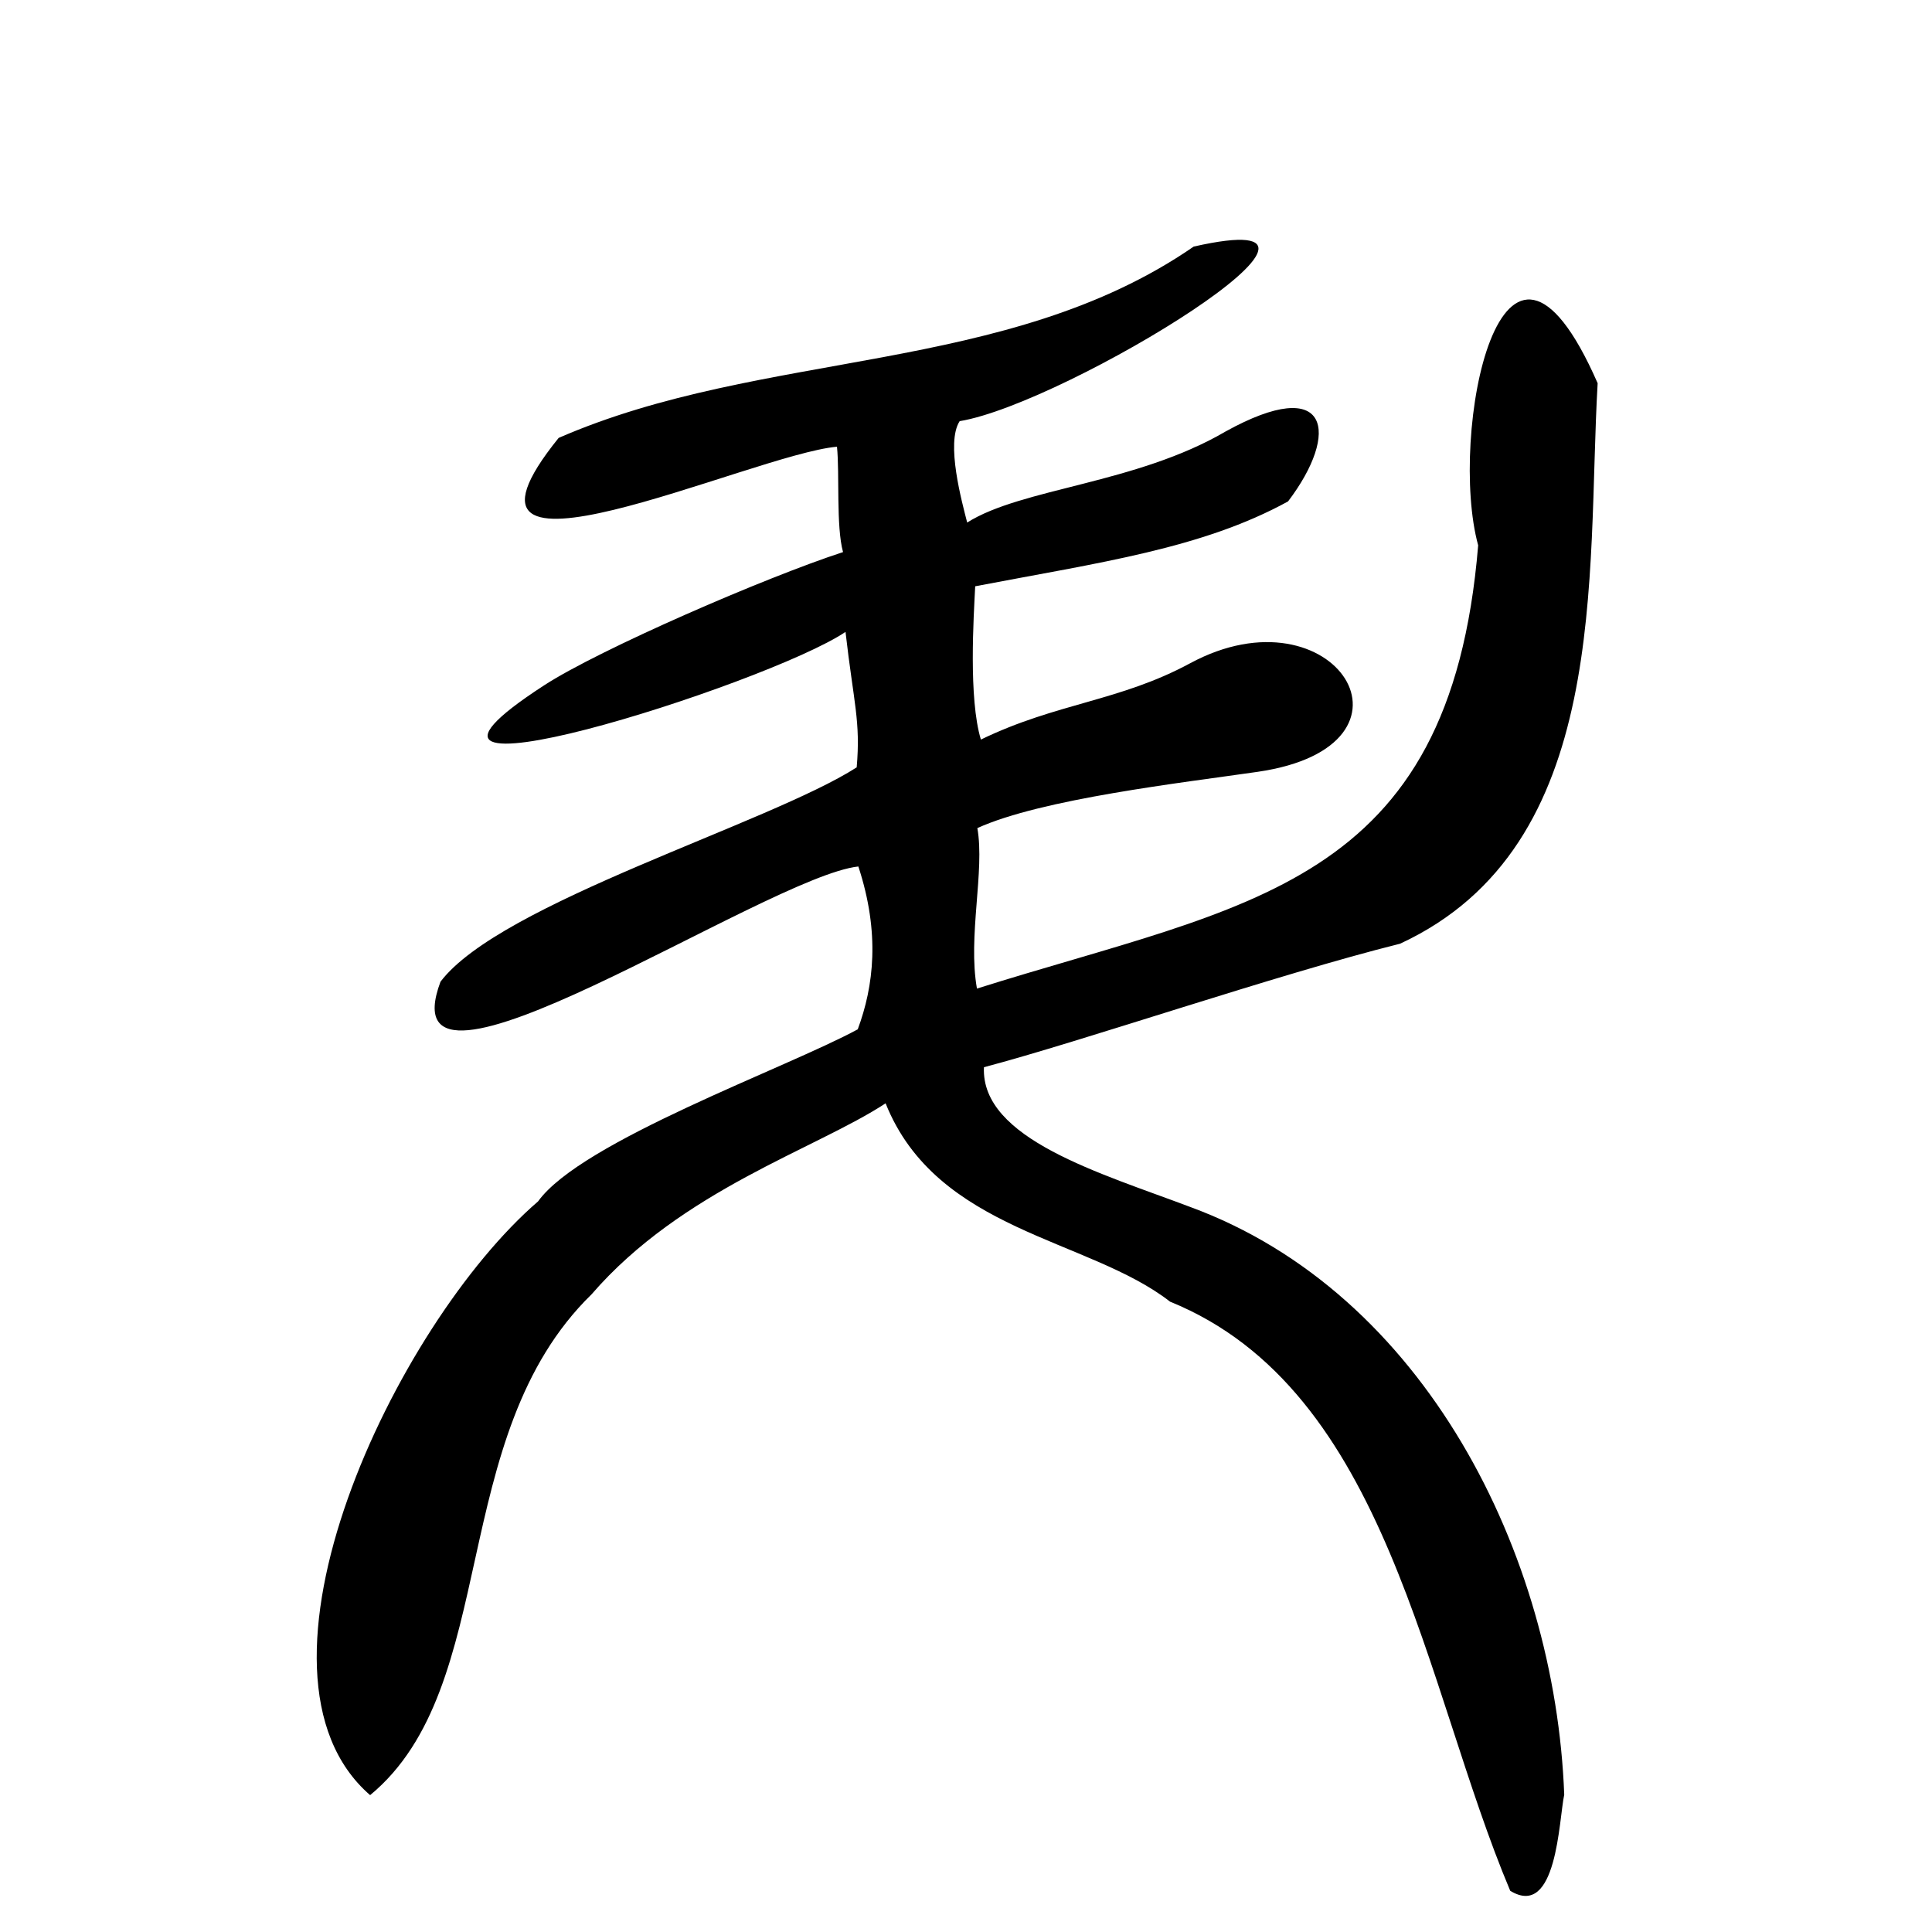 <?xml version="1.0" encoding="UTF-8" standalone="no"?>
<!-- Created with Inkscape (http://www.inkscape.org/) -->

<svg
   xmlns:dc="http://purl.org/dc/elements/1.1/"
   xmlns:cc="http://creativecommons.org/ns#"
   xmlns:rdf="http://www.w3.org/1999/02/22-rdf-syntax-ns#"
   xmlns:svg="http://www.w3.org/2000/svg"
   xmlns="http://www.w3.org/2000/svg"
   xmlns:sodipodi="http://sodipodi.sourceforge.net/DTD/sodipodi-0.dtd"
   xmlns:inkscape="http://www.inkscape.org/namespaces/inkscape"
   width="300"
   height="300"
   id="svg2"
   version="1.1"
   inkscape:version="0.47 r22583"
   sodipodi:docname="升-seal.svg">
  <defs
     id="defs4">
    <inkscape:perspective
       sodipodi:type="inkscape:persp3d"
       inkscape:vp_x="0 : 526.18109 : 1"
       inkscape:vp_y="0 : 1000 : 0"
       inkscape:vp_z="744.09448 : 526.18109 : 1"
       inkscape:persp3d-origin="372.04724 : 350.78739 : 1"
       id="perspective10" />
    <inkscape:perspective
       id="perspective2824"
       inkscape:persp3d-origin="0.5 : 0.33333333 : 1"
       inkscape:vp_z="1 : 0.5 : 1"
       inkscape:vp_y="0 : 1000 : 0"
       inkscape:vp_x="0 : 0.5 : 1"
       sodipodi:type="inkscape:persp3d" />
    <inkscape:perspective
       id="perspective2851"
       inkscape:persp3d-origin="0.5 : 0.33333333 : 1"
       inkscape:vp_z="1 : 0.5 : 1"
       inkscape:vp_y="0 : 1000 : 0"
       inkscape:vp_x="0 : 0.5 : 1"
       sodipodi:type="inkscape:persp3d" />
    <inkscape:perspective
       id="perspective2898"
       inkscape:persp3d-origin="0.5 : 0.33333333 : 1"
       inkscape:vp_z="1 : 0.5 : 1"
       inkscape:vp_y="0 : 1000 : 0"
       inkscape:vp_x="0 : 0.5 : 1"
       sodipodi:type="inkscape:persp3d" />
    <inkscape:perspective
       id="perspective2945"
       inkscape:persp3d-origin="0.5 : 0.33333333 : 1"
       inkscape:vp_z="1 : 0.5 : 1"
       inkscape:vp_y="0 : 1000 : 0"
       inkscape:vp_x="0 : 0.5 : 1"
       sodipodi:type="inkscape:persp3d" />
    <inkscape:perspective
       id="perspective2988"
       inkscape:persp3d-origin="0.5 : 0.33333333 : 1"
       inkscape:vp_z="1 : 0.5 : 1"
       inkscape:vp_y="0 : 1000 : 0"
       inkscape:vp_x="0 : 0.5 : 1"
       sodipodi:type="inkscape:persp3d" />
    <inkscape:perspective
       id="perspective3002"
       inkscape:persp3d-origin="0.5 : 0.33333333 : 1"
       inkscape:vp_z="1 : 0.5 : 1"
       inkscape:vp_y="0 : 1000 : 0"
       inkscape:vp_x="0 : 0.5 : 1"
       sodipodi:type="inkscape:persp3d" />
    <inkscape:perspective
       id="perspective3039"
       inkscape:persp3d-origin="0.5 : 0.33333333 : 1"
       inkscape:vp_z="1 : 0.5 : 1"
       inkscape:vp_y="0 : 1000 : 0"
       inkscape:vp_x="0 : 0.5 : 1"
       sodipodi:type="inkscape:persp3d" />
    <inkscape:perspective
       id="perspective3076"
       inkscape:persp3d-origin="0.5 : 0.33333333 : 1"
       inkscape:vp_z="1 : 0.5 : 1"
       inkscape:vp_y="0 : 1000 : 0"
       inkscape:vp_x="0 : 0.5 : 1"
       sodipodi:type="inkscape:persp3d" />
    <inkscape:perspective
       id="perspective3117"
       inkscape:persp3d-origin="0.5 : 0.33333333 : 1"
       inkscape:vp_z="1 : 0.5 : 1"
       inkscape:vp_y="0 : 1000 : 0"
       inkscape:vp_x="0 : 0.5 : 1"
       sodipodi:type="inkscape:persp3d" />
  </defs>
  <sodipodi:namedview
     id="base"
     pagecolor="#ffffff"
     bordercolor="#666666"
     borderopacity="1.0"
     inkscape:pageopacity="0.0"
     inkscape:pageshadow="2"
     inkscape:zoom="1.4"
     inkscape:cx="212.28674"
     inkscape:cy="189.72246"
     inkscape:document-units="px"
     inkscape:current-layer="layer1"
     showgrid="false"
     inkscape:window-width="1280"
     inkscape:window-height="950"
     inkscape:window-x="0"
     inkscape:window-y="25"
     inkscape:window-maximized="1" />
  <g
     inkscape:label="Calque 1"
     inkscape:groupmode="layer"
     id="layer1"
     transform="translate(0,-752.362)">
    <path
       style="fill:#000000"
       d="m 234.508,1045.966 c -13.445,-31.862 -18.886,-77.714 -52.82,-91.482 -12.675,-9.871 -36.21,-10.895 -44.173,-30.799 -10.735,7.057 -31.639,13.446 -45.659,29.662 -22.621,22.06 -13.958,60.888 -34.383,77.764 -21.837,-18.944 3.88,-73.062 26.078,-92.197 6.707,-9.346 38.564,-20.704 49.641,-26.72 2.474,-6.68 3.504,-14.884 0.093,-25.285 -14.26,1.549 -73.806,41.822 -64.887,17.896 9.246,-12.23 50.982,-24.535 64.629,-33.288 0.623,-7.185 -0.456,-9.883 -1.736,-21.031 -12.273,8.24 -79.25,29.333 -46.777,8.28 8.609,-5.582 34.364,-16.76 46.393,-20.676 -1.098,-3.991 -0.515,-12.164 -0.941,-16.363 -13.251,1.18 -64.879,25.44 -43.217,-1.368 31.839,-13.873 69.537,-9.645 98.61,-29.709 31.559,-7.139 -19.763,24.376 -36.342,27.109 -2.196,3.358 0.377,12.645 1.167,15.742 8.456,-5.352 26.245,-6.012 40.109,-14.13 16.258,-9.003 17.805,0.199 9.714,10.852 -13.354,7.326 -29.17,9.465 -48.579,13.176 -0.238,4.744 -1.053,17.396 0.883,23.802 11.811,-5.714 21.506,-5.919 32.476,-11.839 22.473,-12.128 38.192,12.837 10.48,16.852 -11.823,1.713 -33.513,4.196 -43.504,8.734 1.183,6.642 -1.51,16.833 -0.062,24.919 41.933,-13.217 73.446,-15.602 77.828,-68.827 -4.658,-16.994 3.512,-59.465 18.553,-25.172 -1.727,29.893 2.162,71.826 -30.682,87.033 -19.04,4.745 -49.395,15.166 -64.614,19.177 -0.506,11.155 18.206,16.465 32.03,21.7 36.381,13.36 56.668,53.859 58.076,91.258 -0.841,3.929 -1.119,19.367 -8.381,14.93 l -3e-5,0 -2e-5,0 z"
       id="path3123"
       sodipodi:nodetypes="cccccccccccsccccccccccssccccccccccc" />
  </g>
</svg>
